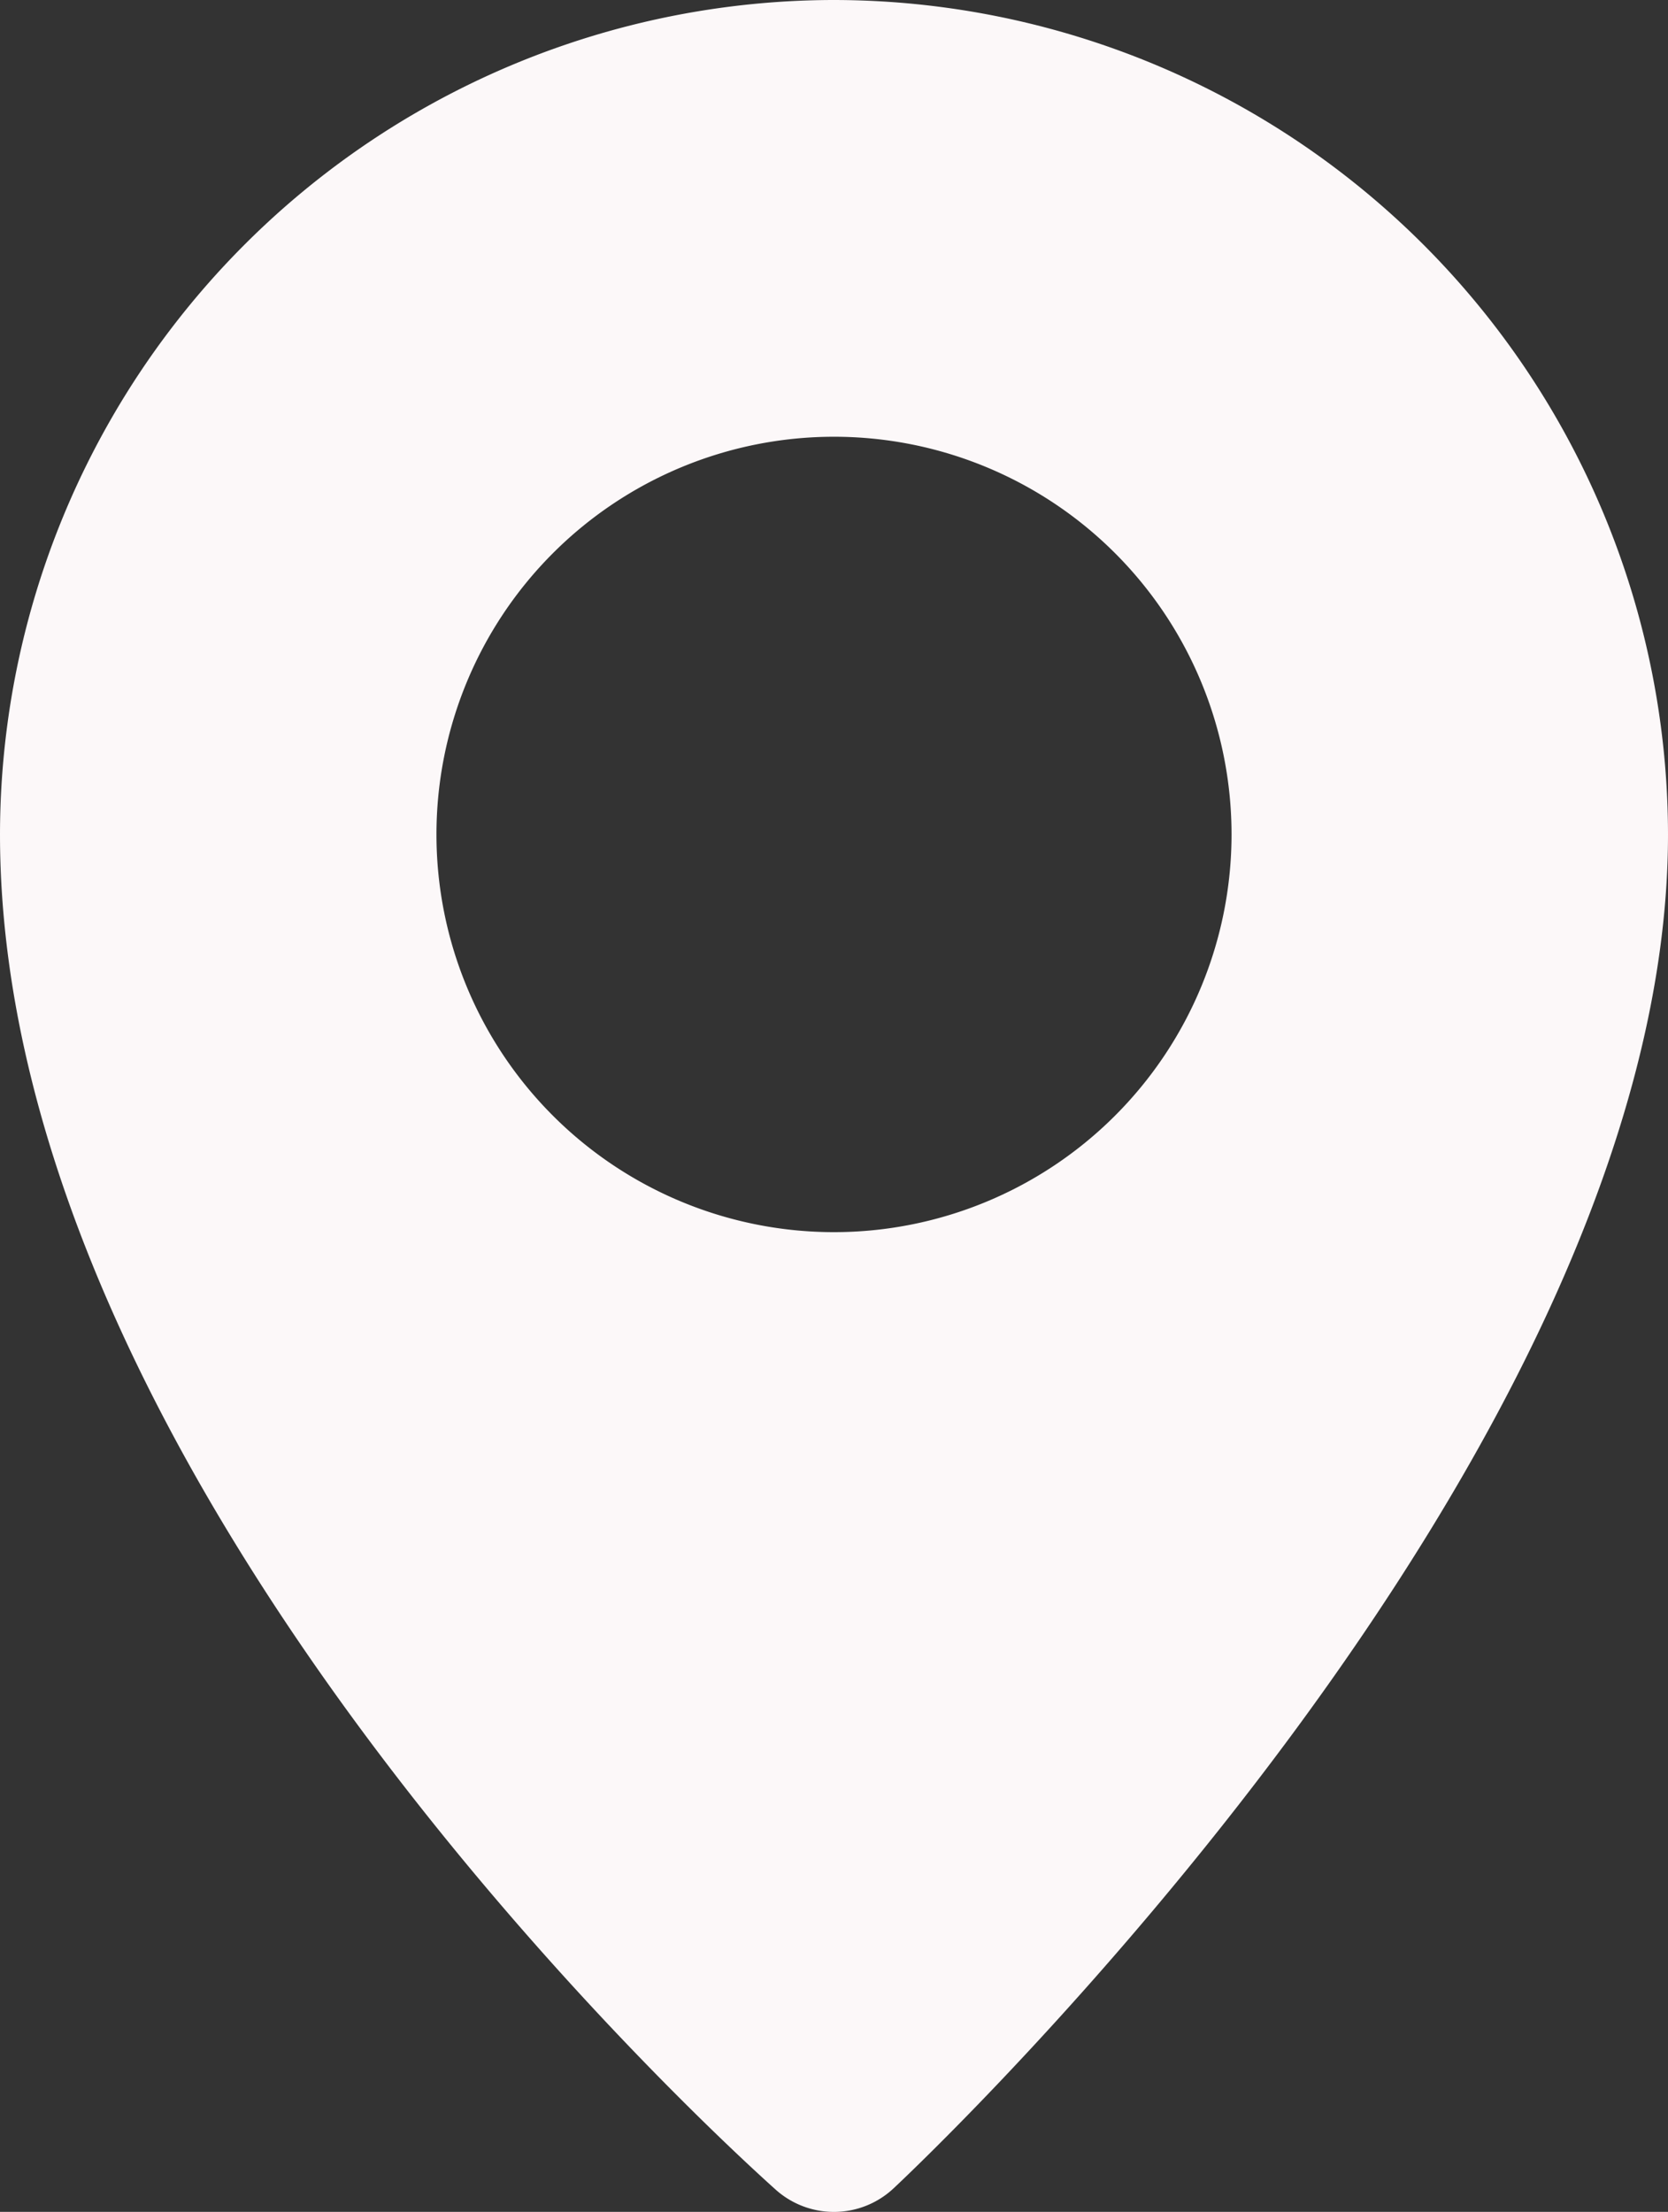 <svg xmlns="http://www.w3.org/2000/svg" width="15" height="19.883" viewBox="0 0 15 19.883"><rect x="0" y="0" width="15" height="19.883" fill="#333333" stroke="none"/><g transform="translate(-4.666)"><path d="M12.166,0a7.508,7.508,0,0,0-7.5,7.5c0,5.954,6.7,11.935,6.98,12.187a.785.785,0,0,0,1.055-.015c.284-.266,6.965-6.576,6.965-12.171A7.509,7.509,0,0,0,12.166,0Zm0,11.076A3.575,3.575,0,1,1,15.741,7.5,3.576,3.576,0,0,1,12.166,11.076Z" transform="translate(0)" fill="#fcf8f9"/></g></svg>